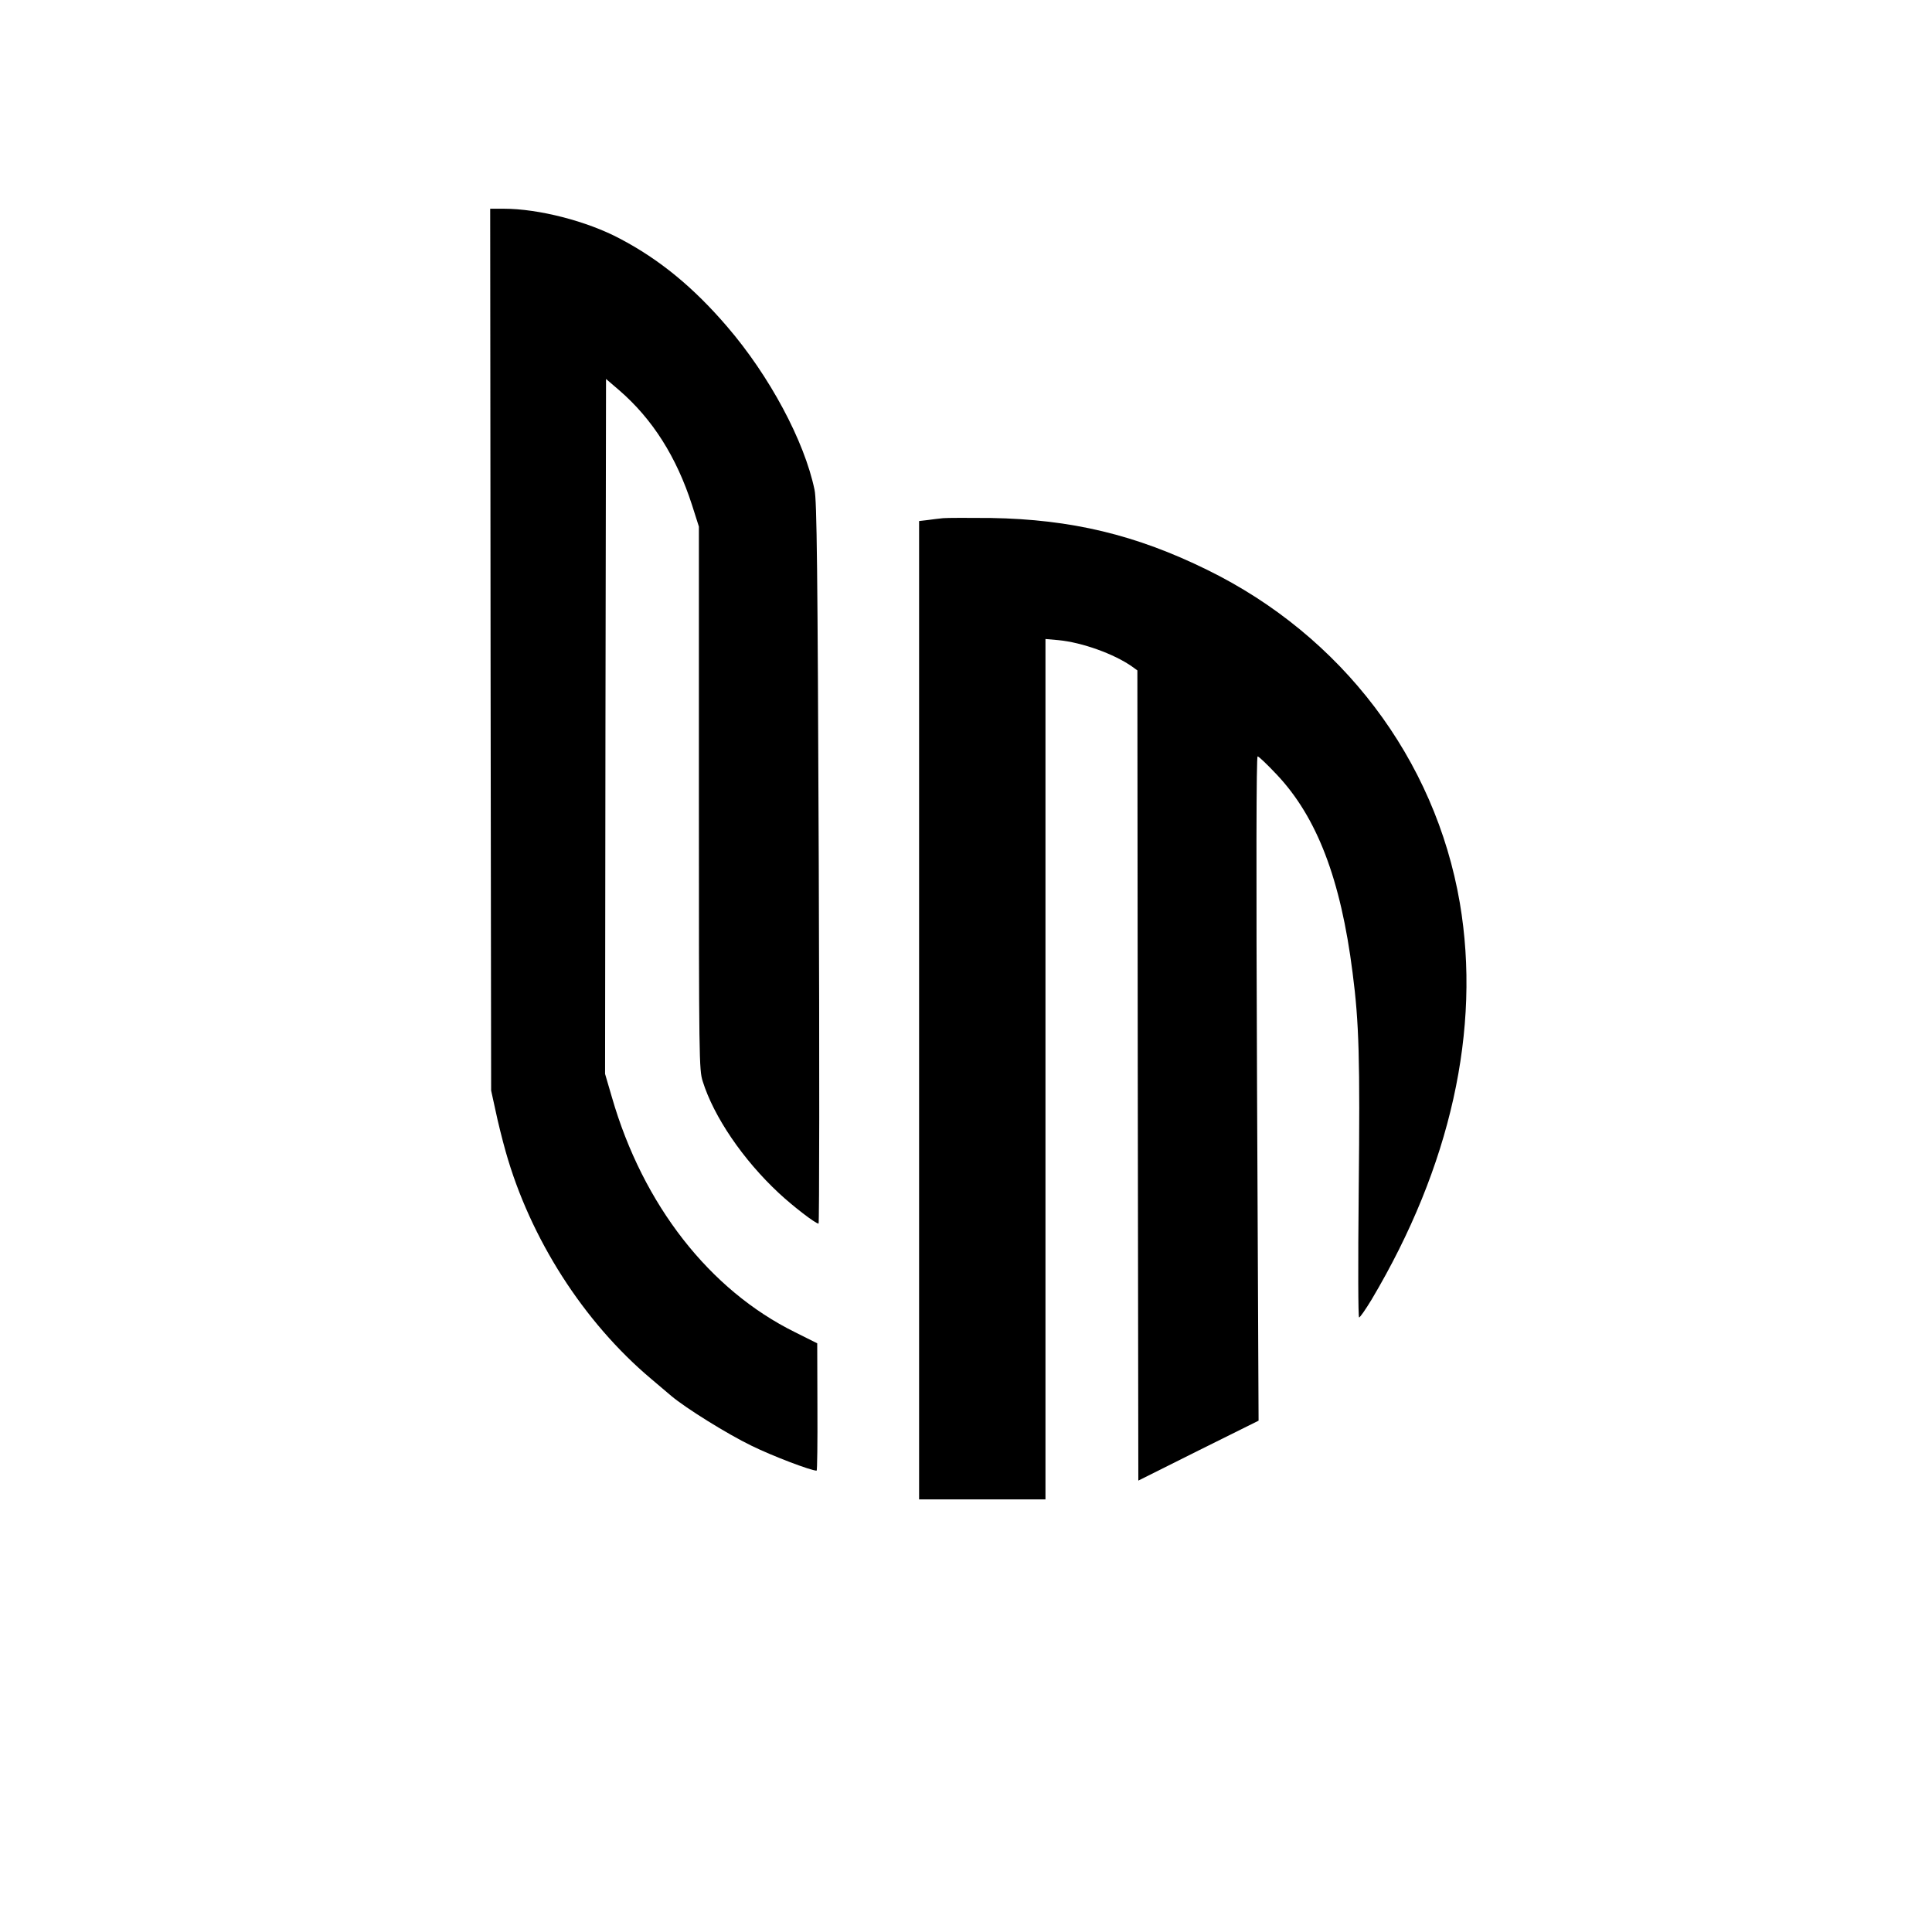 <?xml version="1.0" standalone="no"?>
<!DOCTYPE svg PUBLIC "-//W3C//DTD SVG 20010904//EN"
 "http://www.w3.org/TR/2001/REC-SVG-20010904/DTD/svg10.dtd">
<svg version="1.0" xmlns="http://www.w3.org/2000/svg"
 width="1009pt" height="1002pt" viewBox="0 0 1009 1002"
 preserveAspectRatio="xMidYMid meet">

<g transform="translate(0,1002) scale(0.1,-0.1)"
fill="#000000" stroke="none">
<path d="M2562 6628 l3 -2303 23 -105 c12 -58 36 -154 53 -214 128 -454 407
-890 760 -1187 41 -35 88 -75 105 -89 76 -64 293 -199 419 -260 110 -54 310
-130 340 -130 3 0 5 150 4 333 l-1 332 -116 58 c-446 220 -794 665 -956 1226
l-36 123 2 1815 3 1814 70 -60 c173 -150 298 -347 379 -598 l36 -113 0 -1417
c0 -1373 1 -1420 20 -1480 58 -185 210 -409 398 -584 73 -68 191 -159 207
-159 4 0 5 847 1 1883 -6 1554 -10 1894 -22 1949 -53 255 -235 595 -457 853
-174 203 -352 350 -560 459 -171 91 -424 156 -606 156 l-71 0 2 -2302z"/>
<path d="M4925 7314 c-22 -2 -59 -7 -82 -10 l-43 -5 0 -2555 0 -2554 330 0
330 0 0 2246 0 2247 68 -6 c124 -12 290 -72 383 -137 l29 -21 2 -2116 3 -2115
314 157 314 156 -8 1735 c-5 1161 -4 1734 3 1734 6 0 50 -42 99 -94 211 -223
335 -547 397 -1036 34 -262 39 -450 32 -1132 -4 -401 -3 -668 2 -668 5 0 34
42 65 93 413 695 573 1413 461 2072 -129 752 -617 1395 -1319 1739 -372 183
-710 264 -1130 271 -115 1 -228 1 -250 -1z"/>
</g>
</svg>
